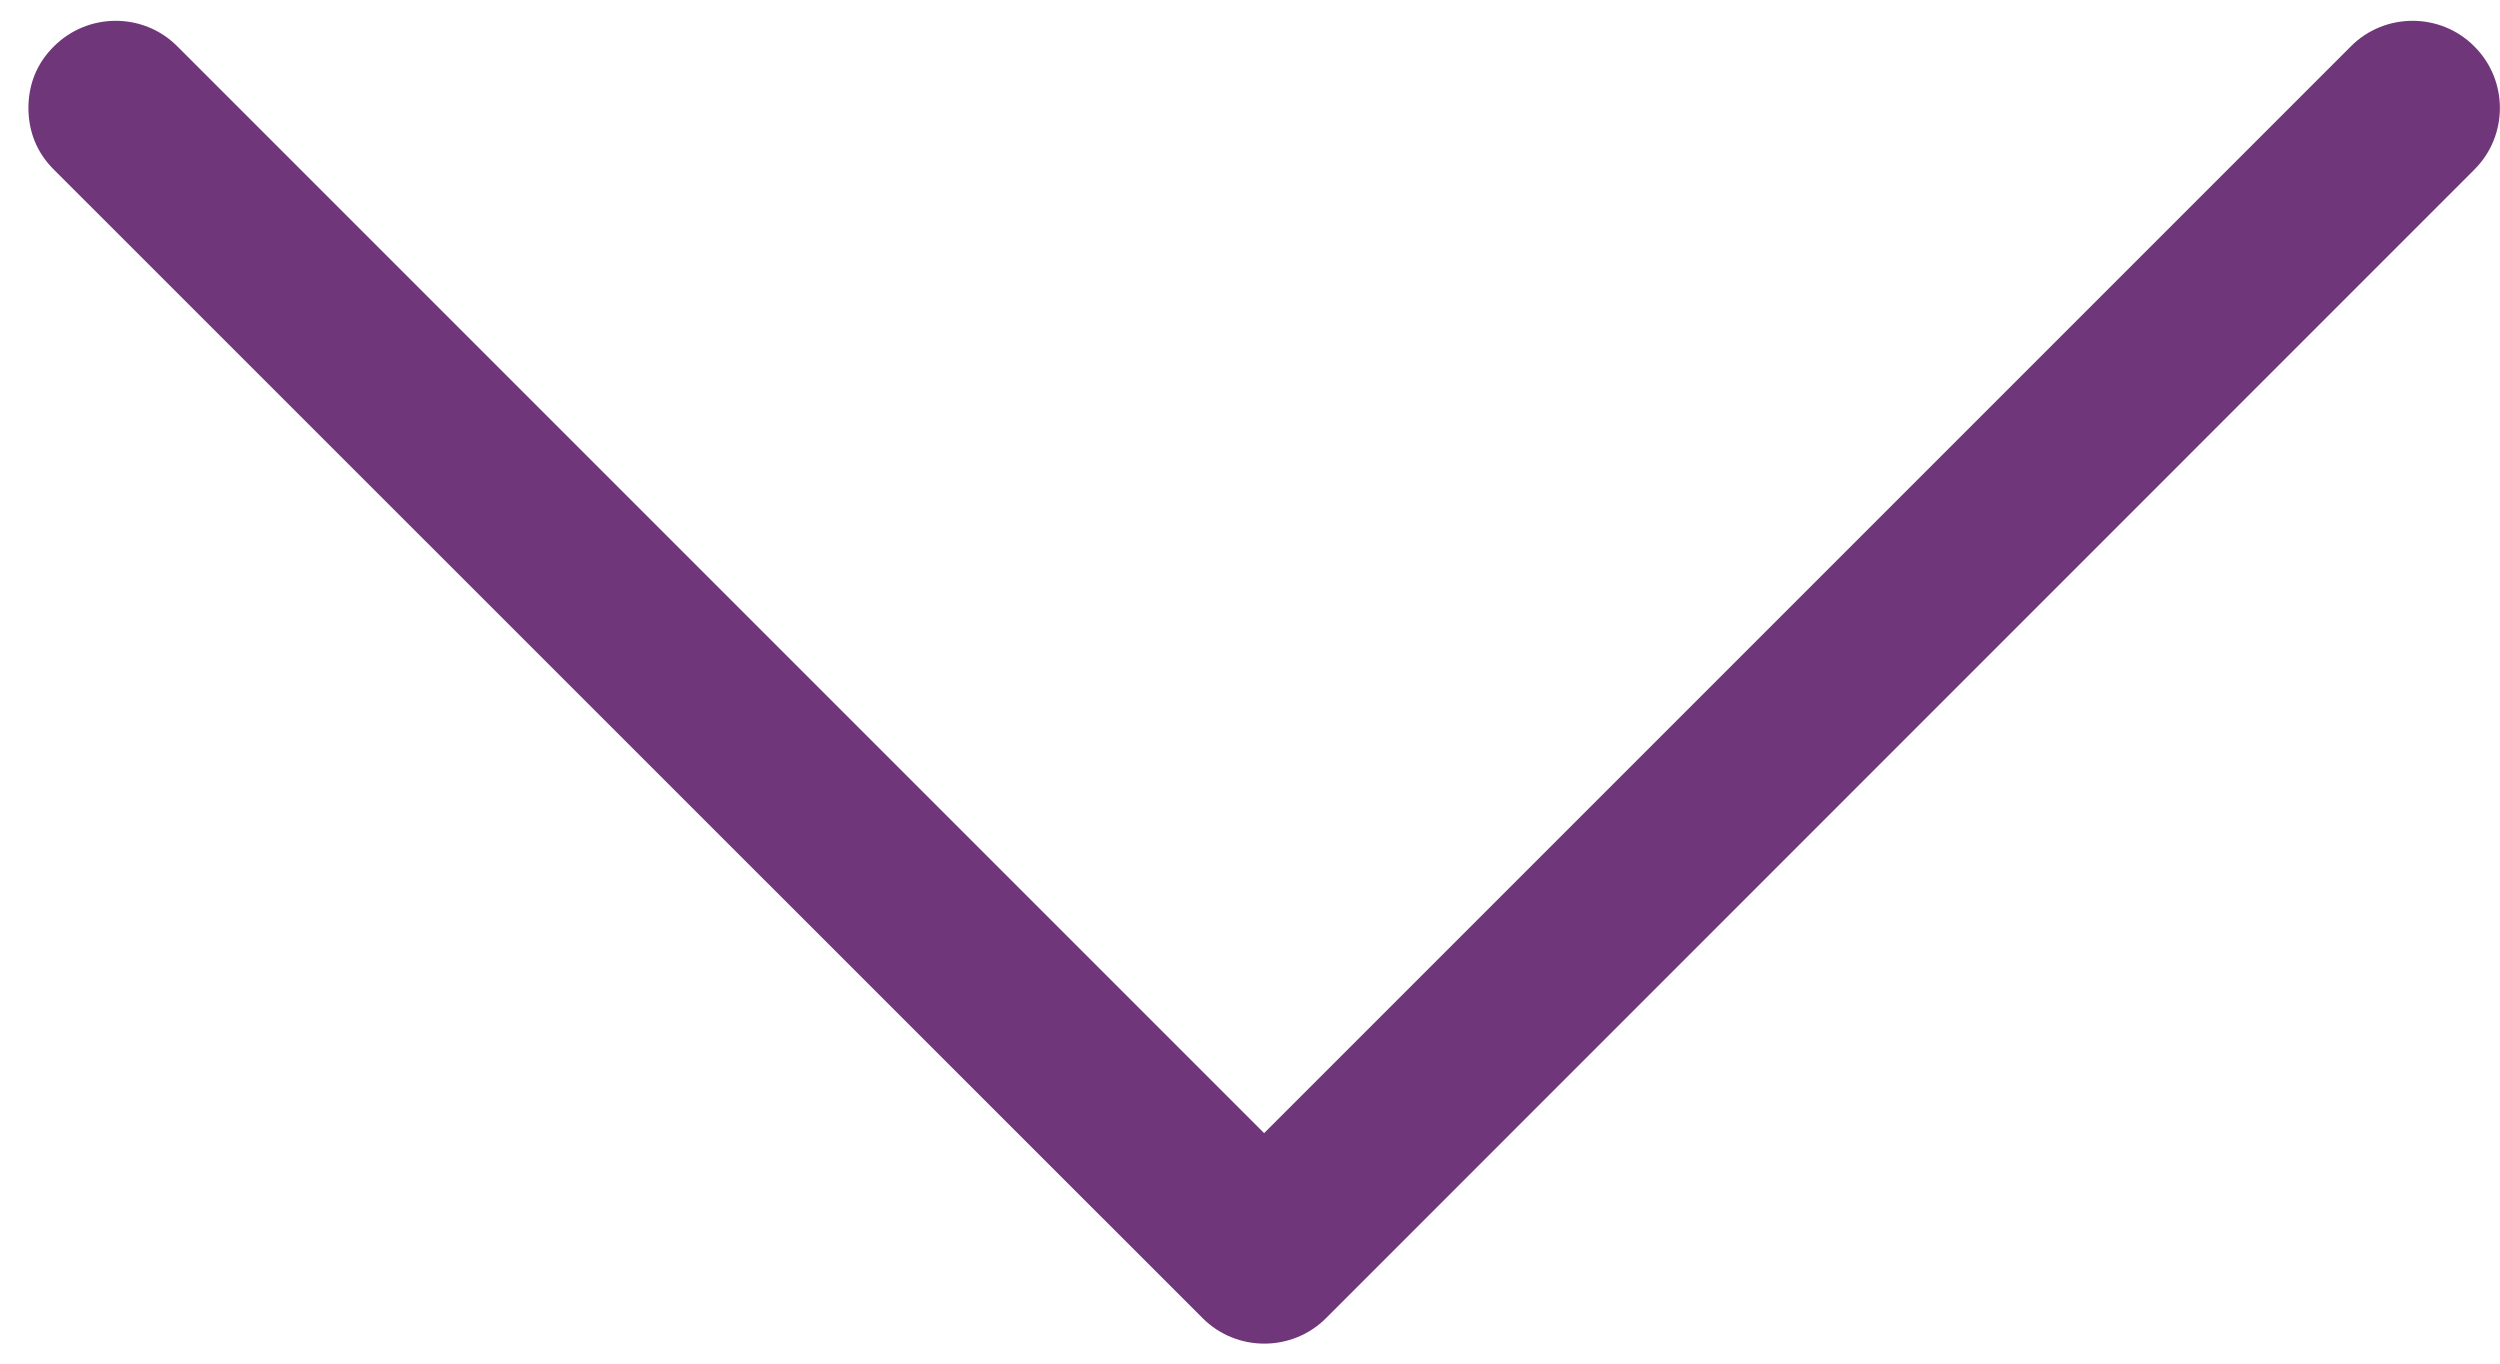 <?xml version="1.0" encoding="utf-8"?>
<!-- Generator: Adobe Illustrator 16.0.0, SVG Export Plug-In . SVG Version: 6.00 Build 0)  -->
<!DOCTYPE svg PUBLIC "-//W3C//DTD SVG 1.1//EN" "http://www.w3.org/Graphics/SVG/1.1/DTD/svg11.dtd">
<svg version="1.1" id="Layer_1" xmlns="http://www.w3.org/2000/svg" xmlns:xlink="http://www.w3.org/1999/xlink" x="0px" y="0px"
	 width="10.994px" height="6px" viewBox="0 0 10.994 6" enable-background="new 0 0 10.994 6" xml:space="preserve">
<g>
	<g>
		<path fill="#6F3779" d="M0.237,0.746C0.162,0.672,0.125,0.578,0.125,0.475c0-0.104,0.037-0.197,0.112-0.271
			c0.15-0.15,0.394-0.15,0.543,0l4.779,4.779l4.779-4.779c0.149-0.15,0.394-0.15,0.543,0c0.15,0.149,0.15,0.393,0,0.542l-5.05,5.051
			c-0.149,0.149-0.393,0.149-0.542,0L0.237,0.746z M0.237,0.746"/>
	</g>
</g>
</svg>
